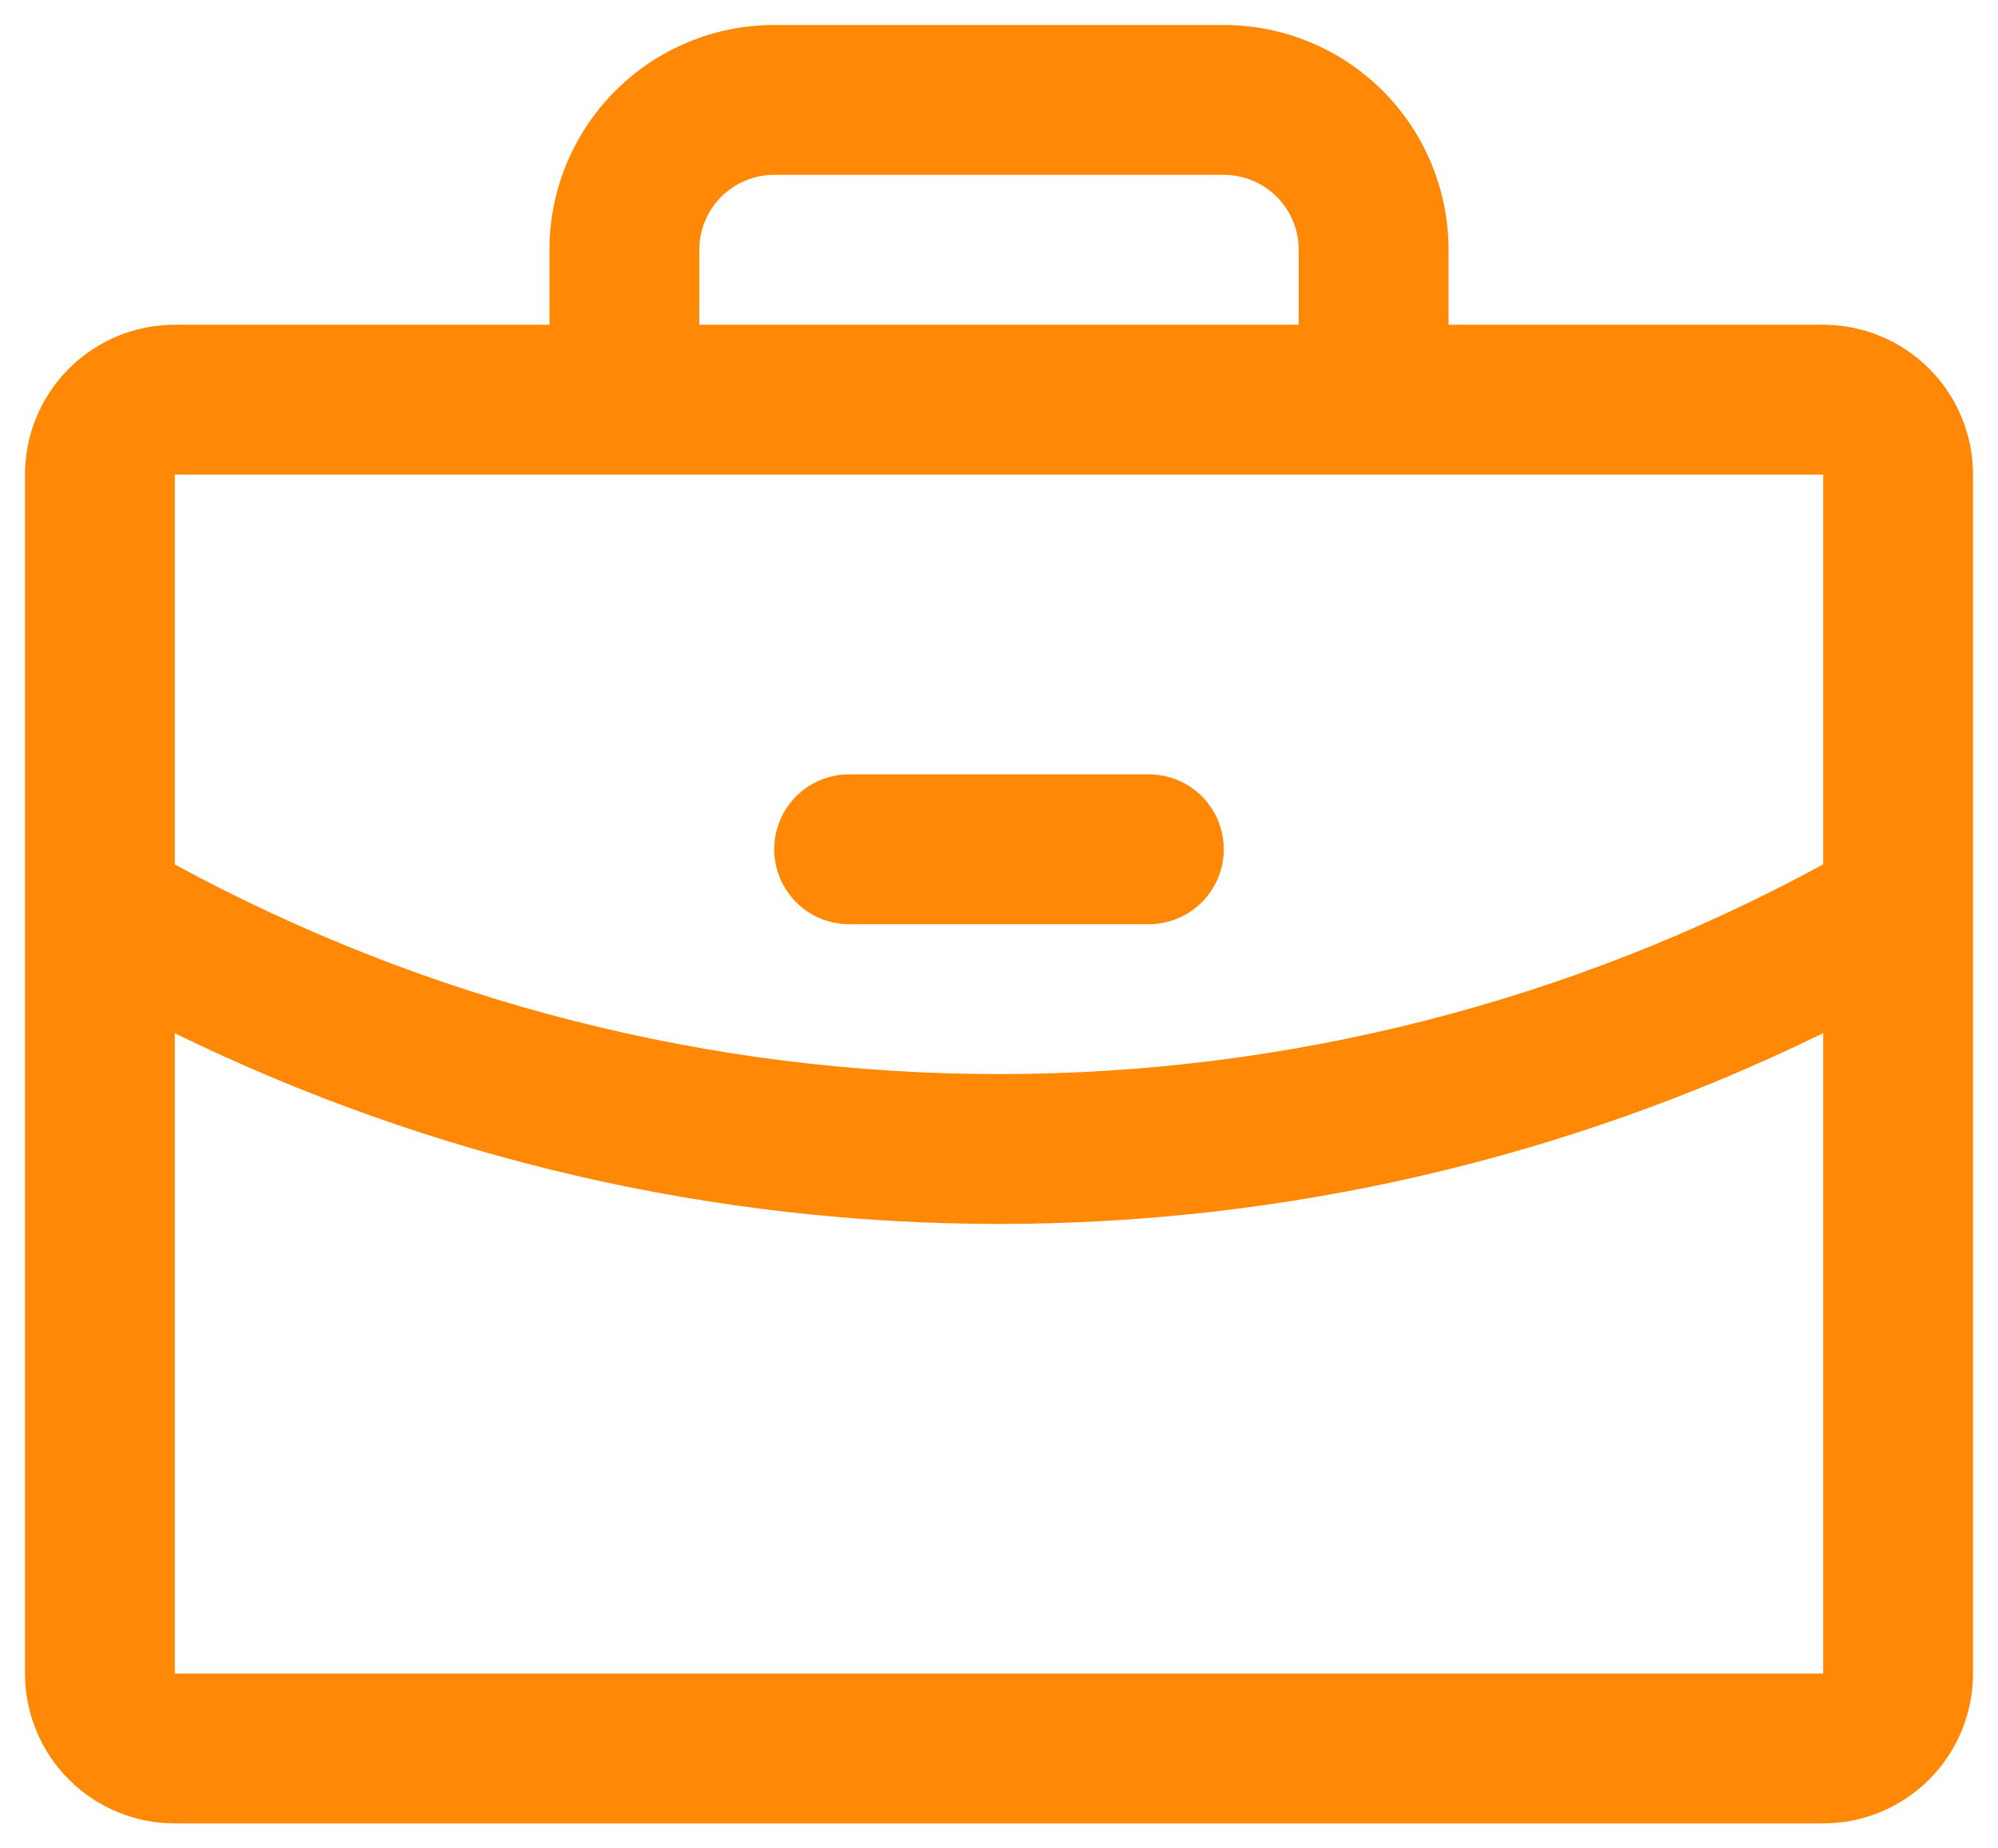 <svg width="40" height="37" viewBox="0 0 40 37" fill="none" xmlns="http://www.w3.org/2000/svg">
<path d="M36.5 6.5H29V5C29 3.807 28.526 2.662 27.682 1.818C26.838 0.974 25.694 0.5 24.5 0.5H15.5C14.306 0.5 13.162 0.974 12.318 1.818C11.474 2.662 11 3.807 11 5V6.5H3.5C2.704 6.5 1.941 6.816 1.379 7.379C0.816 7.941 0.5 8.704 0.5 9.5V33.5C0.5 34.296 0.816 35.059 1.379 35.621C1.941 36.184 2.704 36.5 3.5 36.5H36.5C37.296 36.5 38.059 36.184 38.621 35.621C39.184 35.059 39.5 34.296 39.5 33.5V9.5C39.5 8.704 39.184 7.941 38.621 7.379C38.059 6.816 37.296 6.5 36.5 6.5ZM14 5C14 4.602 14.158 4.221 14.439 3.939C14.721 3.658 15.102 3.5 15.5 3.5H24.5C24.898 3.5 25.279 3.658 25.561 3.939C25.842 4.221 26 4.602 26 5V6.5H14V5ZM36.5 9.5V17.302C31.437 20.058 25.764 21.501 20 21.5C14.236 21.501 8.563 20.058 3.5 17.304V9.5H36.5ZM36.5 33.5H3.5V20.683C8.637 23.195 14.281 24.501 20 24.5C25.719 24.5 31.363 23.194 36.5 20.681V33.5ZM15.5 17C15.5 16.602 15.658 16.221 15.939 15.939C16.221 15.658 16.602 15.5 17 15.5H23C23.398 15.5 23.779 15.658 24.061 15.939C24.342 16.221 24.5 16.602 24.5 17C24.5 17.398 24.342 17.779 24.061 18.061C23.779 18.342 23.398 18.5 23 18.5H17C16.602 18.5 16.221 18.342 15.939 18.061C15.658 17.779 15.5 17.398 15.5 17Z" fill="#FF8906"/>
</svg>
